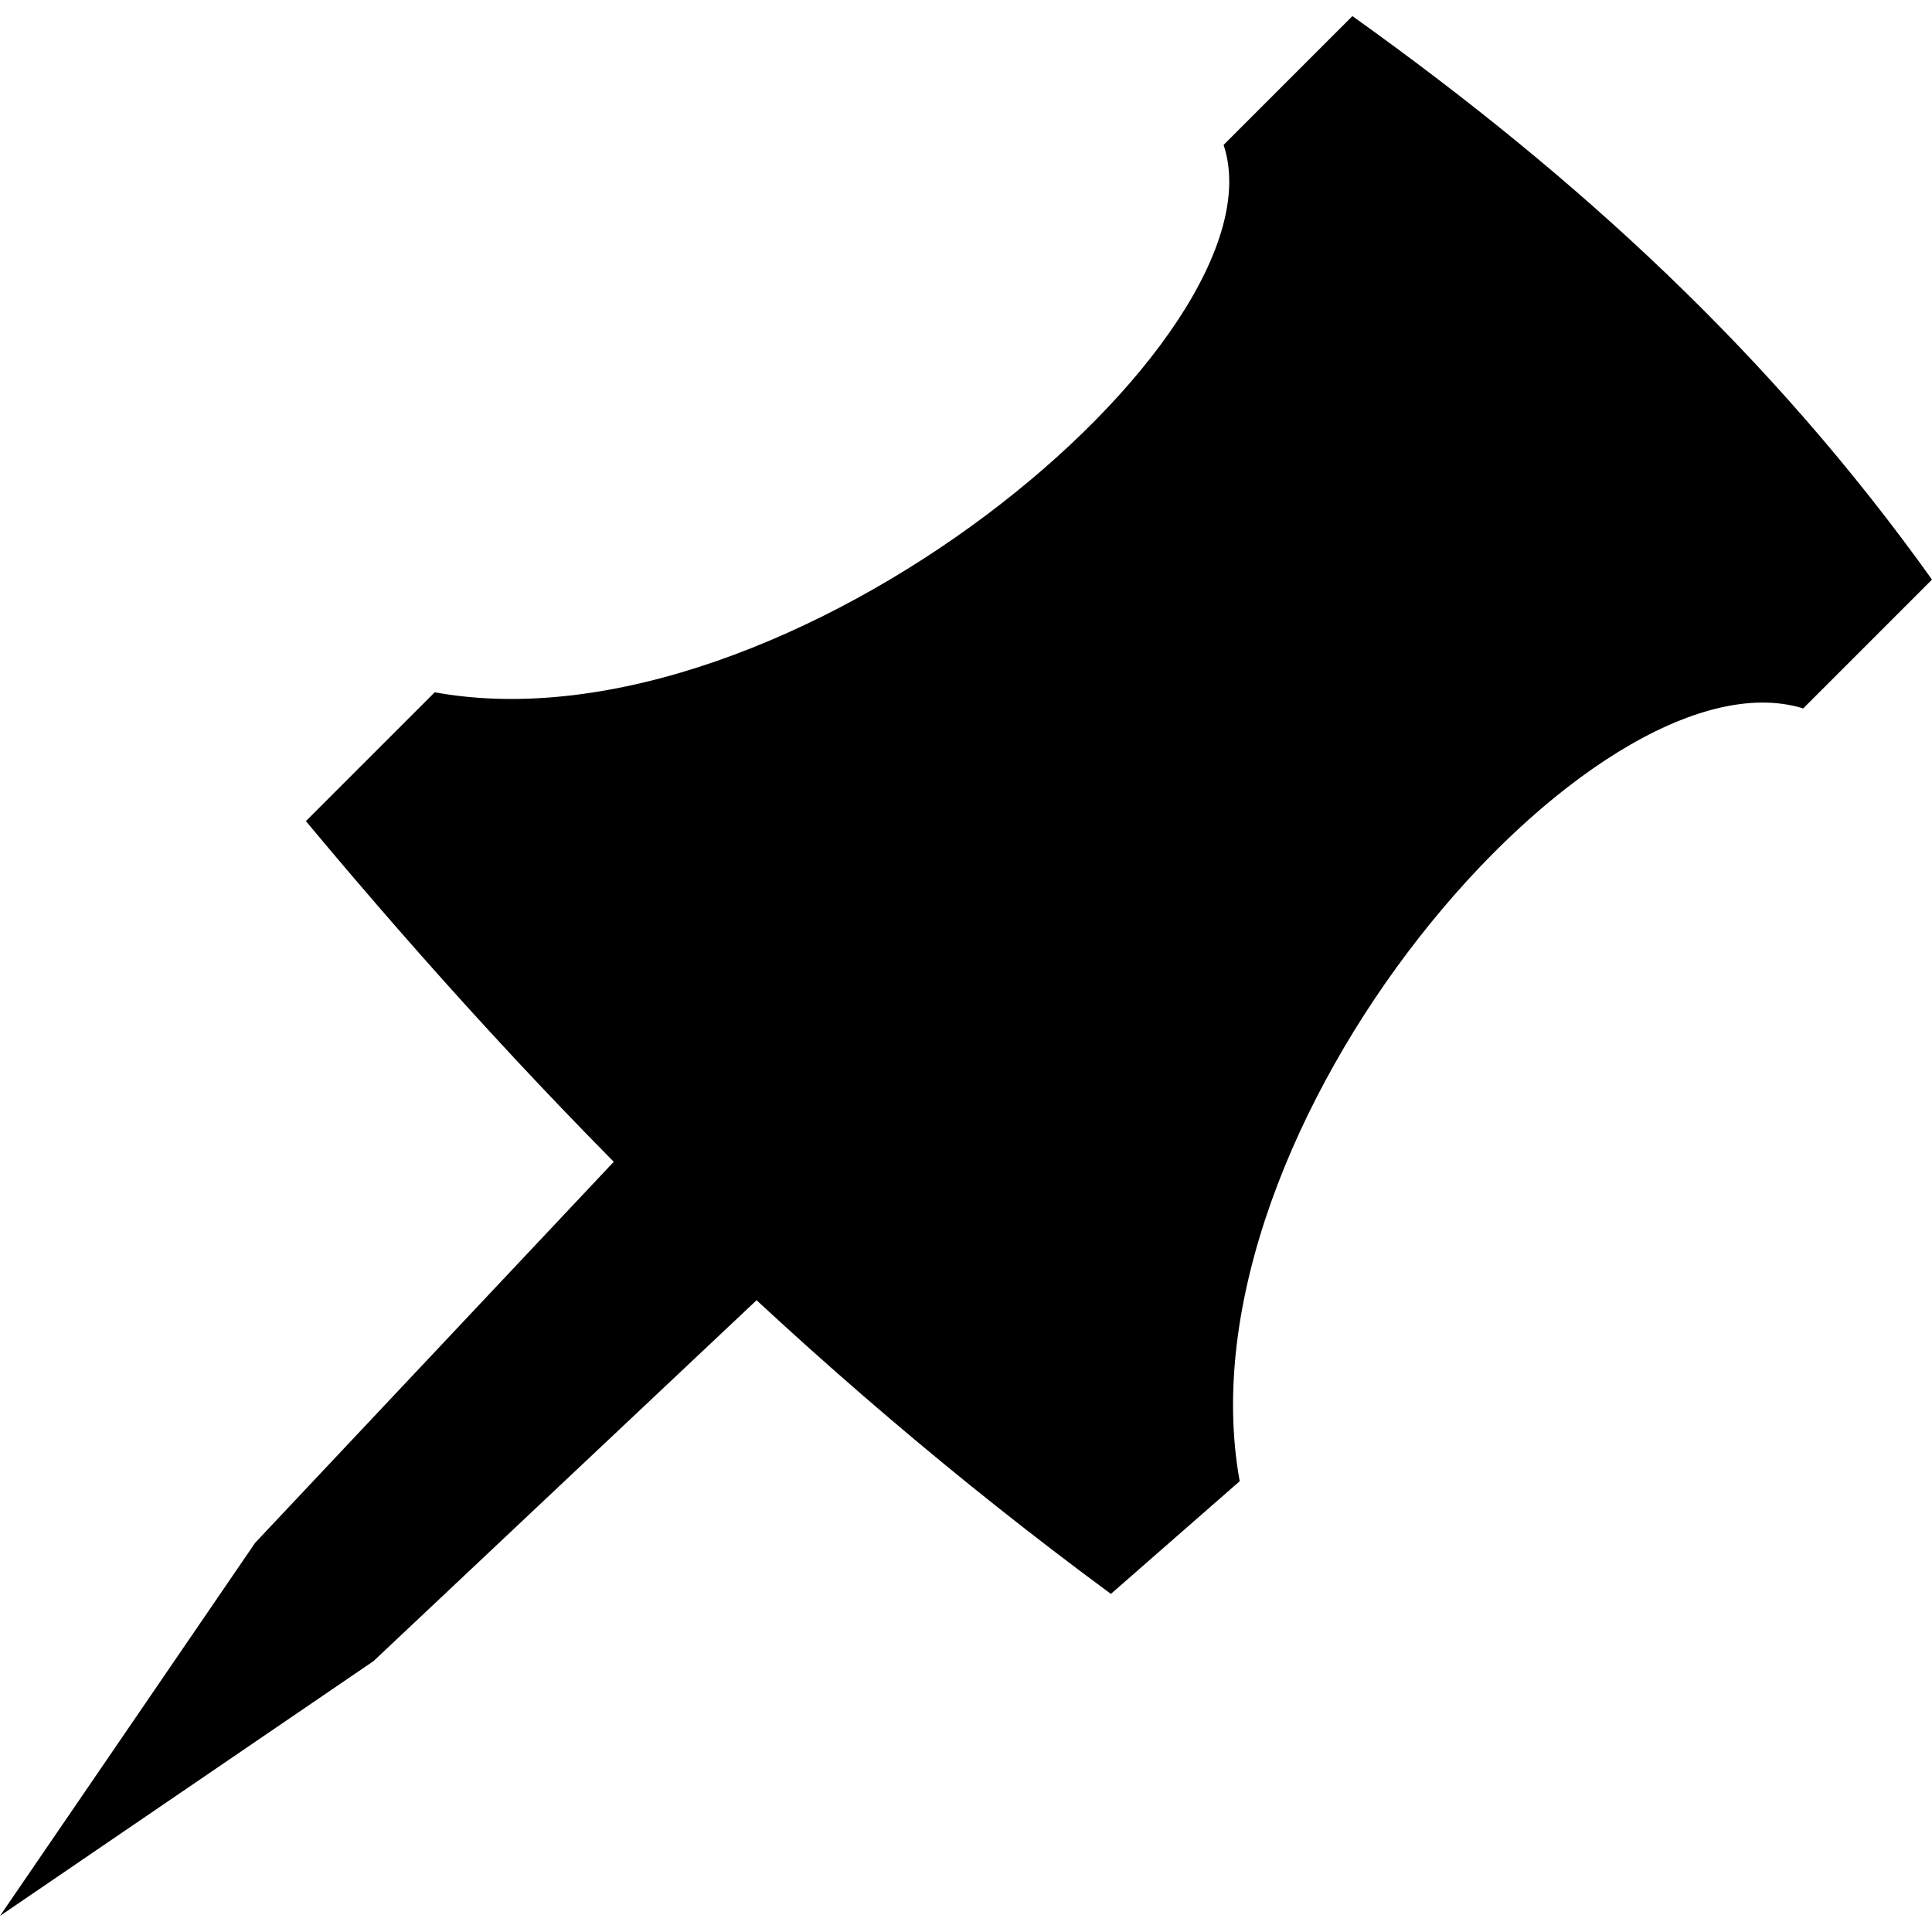 <svg xmlns="http://www.w3.org/2000/svg" xmlns:xlink="http://www.w3.org/1999/xlink" version="1.1" x="0px" y="0px" viewBox="0 0 100 100" height="50" width="50" enable-background="new 0 0 100 100" xml:space="preserve" style="margin: 0px 38px;"><path d="M32.188,59.688L13.208,79.854L0,99.167l19.333-13.188L39.479,67L32.188,59.688z M70,0.833L63.333,7.5  c3.333,10-22.5,31.667-40.833,28.333L15.833,42.5c12.5,15,25.833,28.333,41.667,40l6.667-5.833  c-3.333-18.333,18.333-43.333,29.167-40L100,30C91.667,18.333,81.667,9.167,70,0.833z"/></svg>